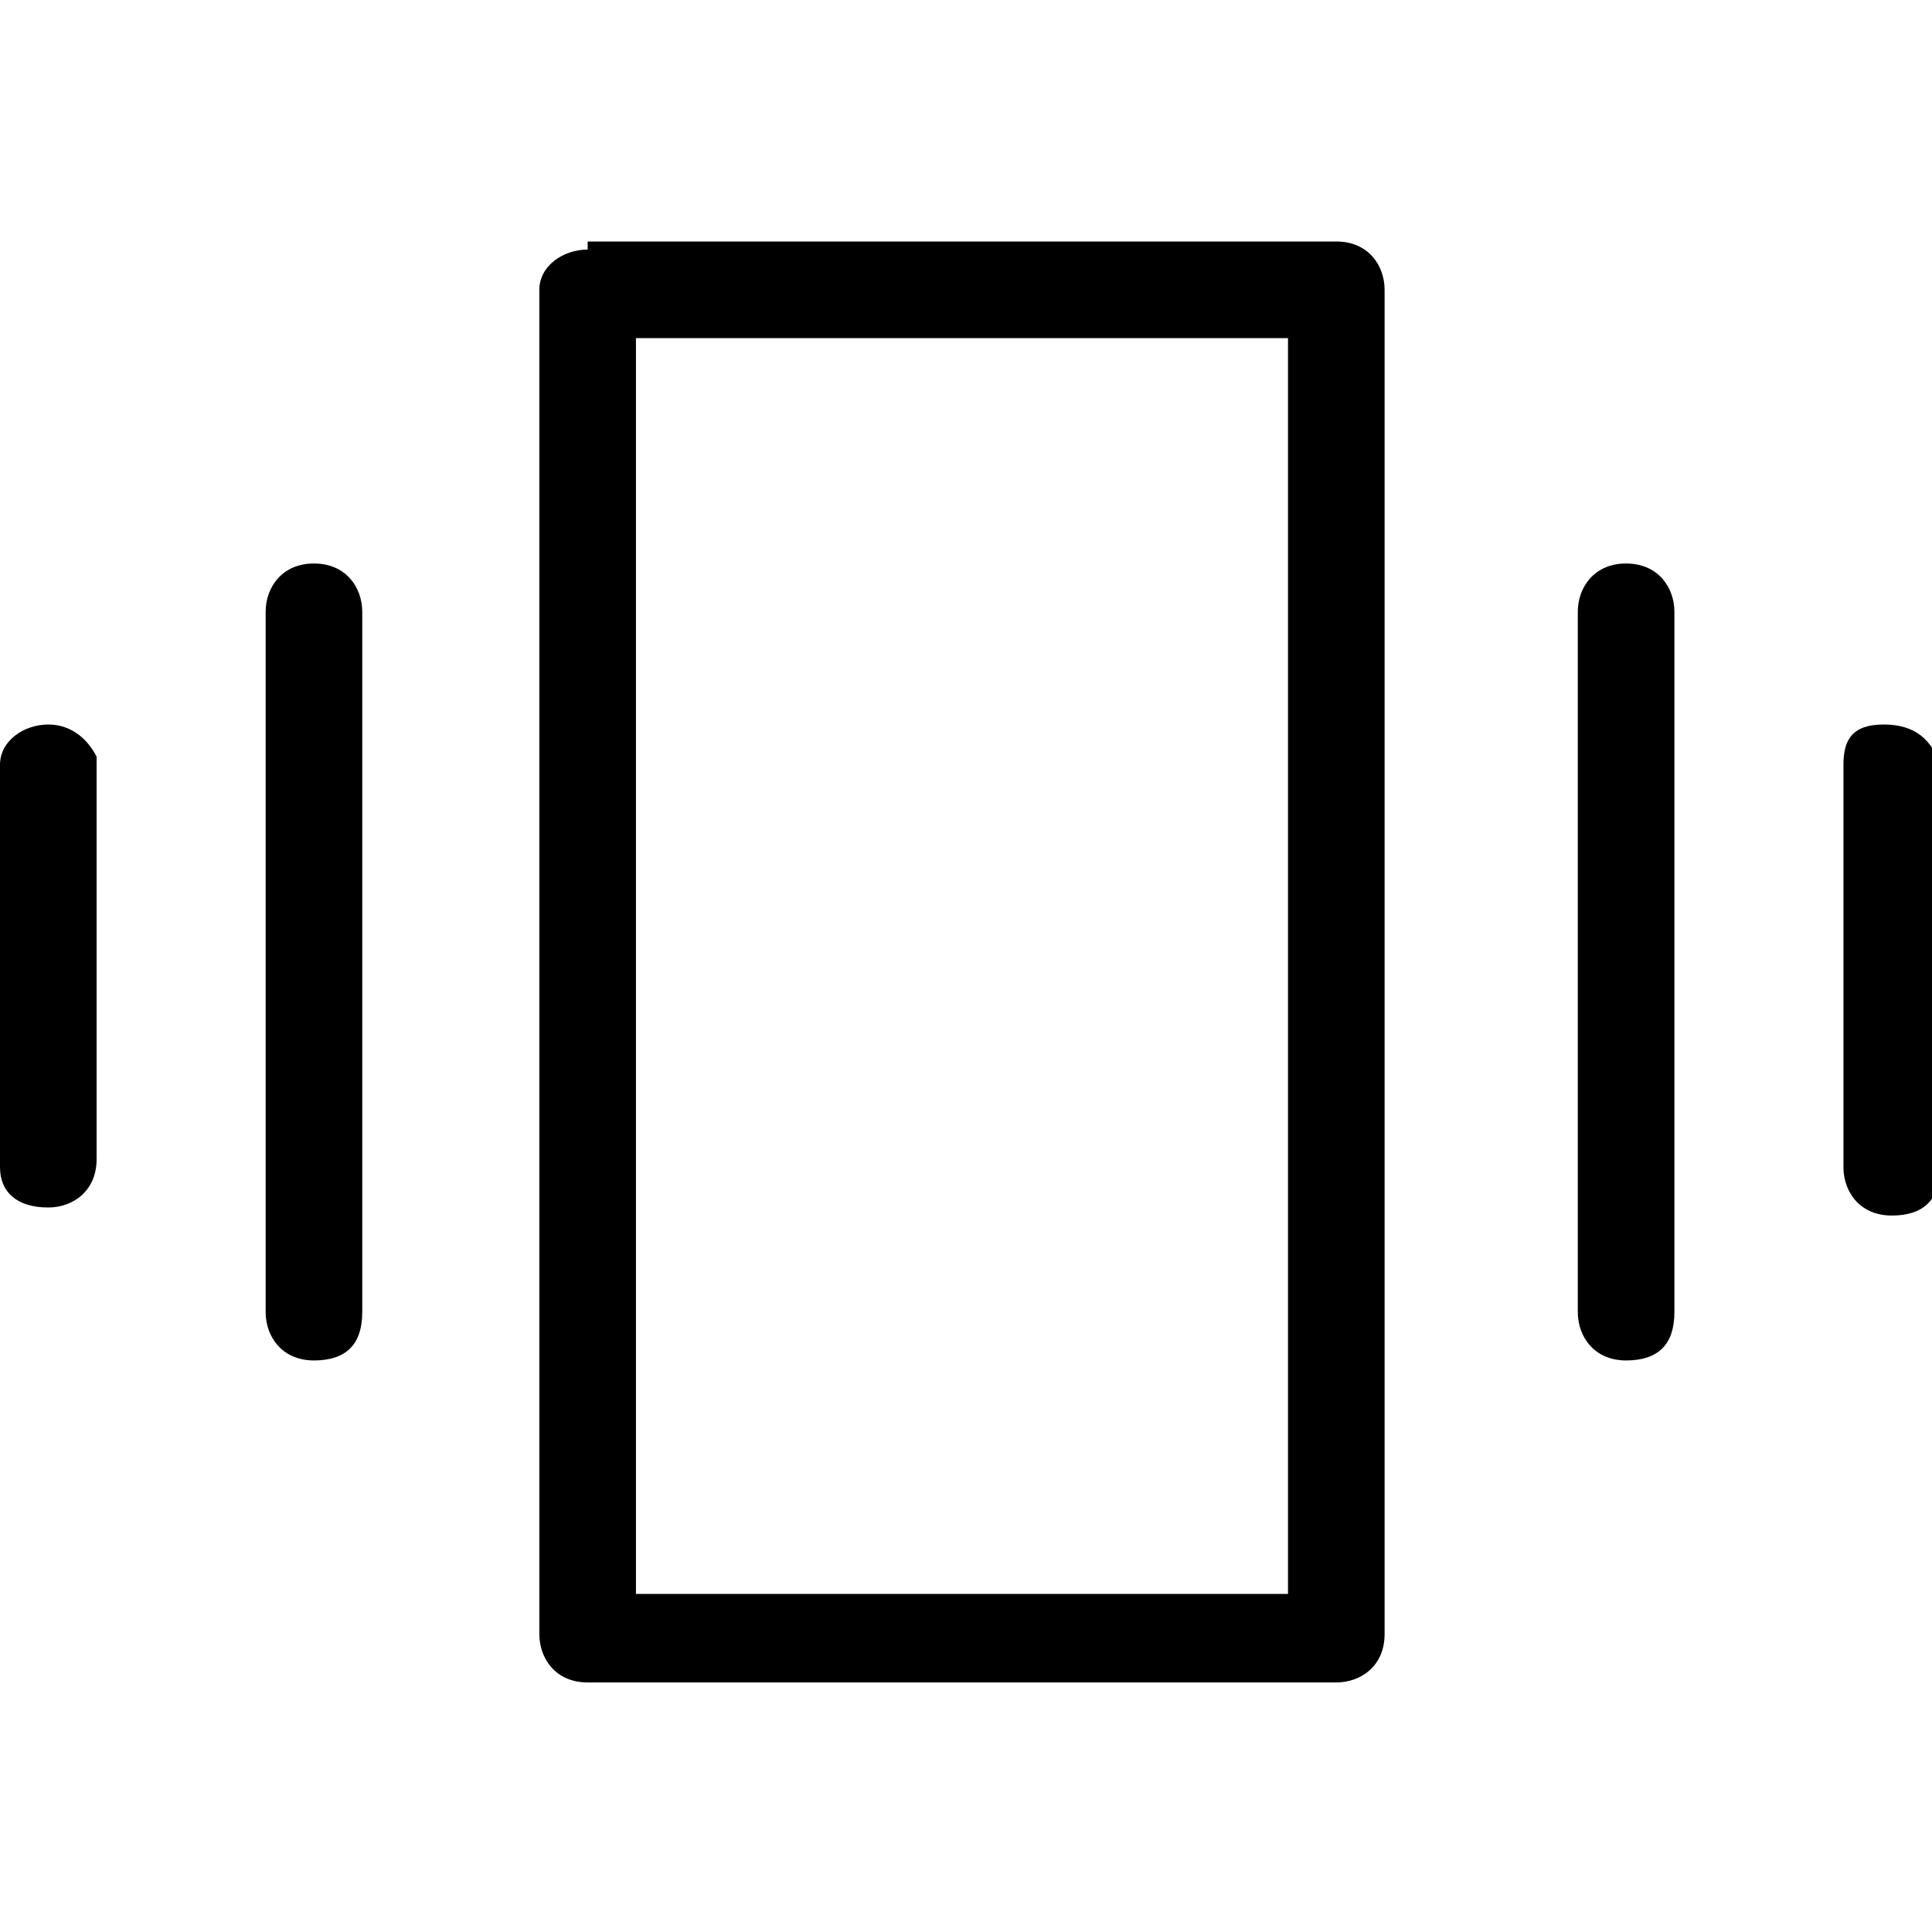 <?xml version="1.0" encoding="utf-8"?>
<!-- Generator: Adobe Illustrator 21.1.0, SVG Export Plug-In . SVG Version: 6.00 Build 0)  -->
<svg version="1.1" id="Layer_1" xmlns="http://www.w3.org/2000/svg" xmlns:xlink="http://www.w3.org/1999/xlink" x="0px" y="0px"
	 viewBox="0 0 24 24" style="enable-background:new 0 0 24 24;" xml:space="preserve">
<path d="M7.3,3.1C7,3.1,6.7,3.3,6.7,3.6v16.7c0,0.3,0.2,0.6,0.6,0.6h9.3c0.3,0,0.6-0.2,0.6-0.6V3.6c0-0.3-0.2-0.6-0.6-0.6H7.3z
	 M16,19.8H7.9V4.2H16V19.8z M3.3,7.6v8.7c0,0.3,0.2,0.6,0.6,0.6s0.6-0.2,0.6-0.6V7.6c0-0.3-0.2-0.6-0.6-0.6S3.3,7.3,3.3,7.6z
	 M0.6,15c0.3,0,0.6-0.2,0.6-0.6v-5C1.1,9.2,0.9,9,0.6,9S0,9.2,0,9.5v5C0,14.8,0.2,15,0.6,15z M19.6,7.6v8.7c0,0.3,0.2,0.6,0.6,0.6
	s0.6-0.2,0.6-0.6V7.6c0-0.3-0.2-0.6-0.6-0.6S19.6,7.3,19.6,7.6z M22.9,9.5v5c0,0.3,0.2,0.6,0.6,0.6s0.6-0.2,0.6-0.6v-5
	C24,9.2,23.8,9,23.4,9S22.9,9.2,22.9,9.5z"/>
</svg>
